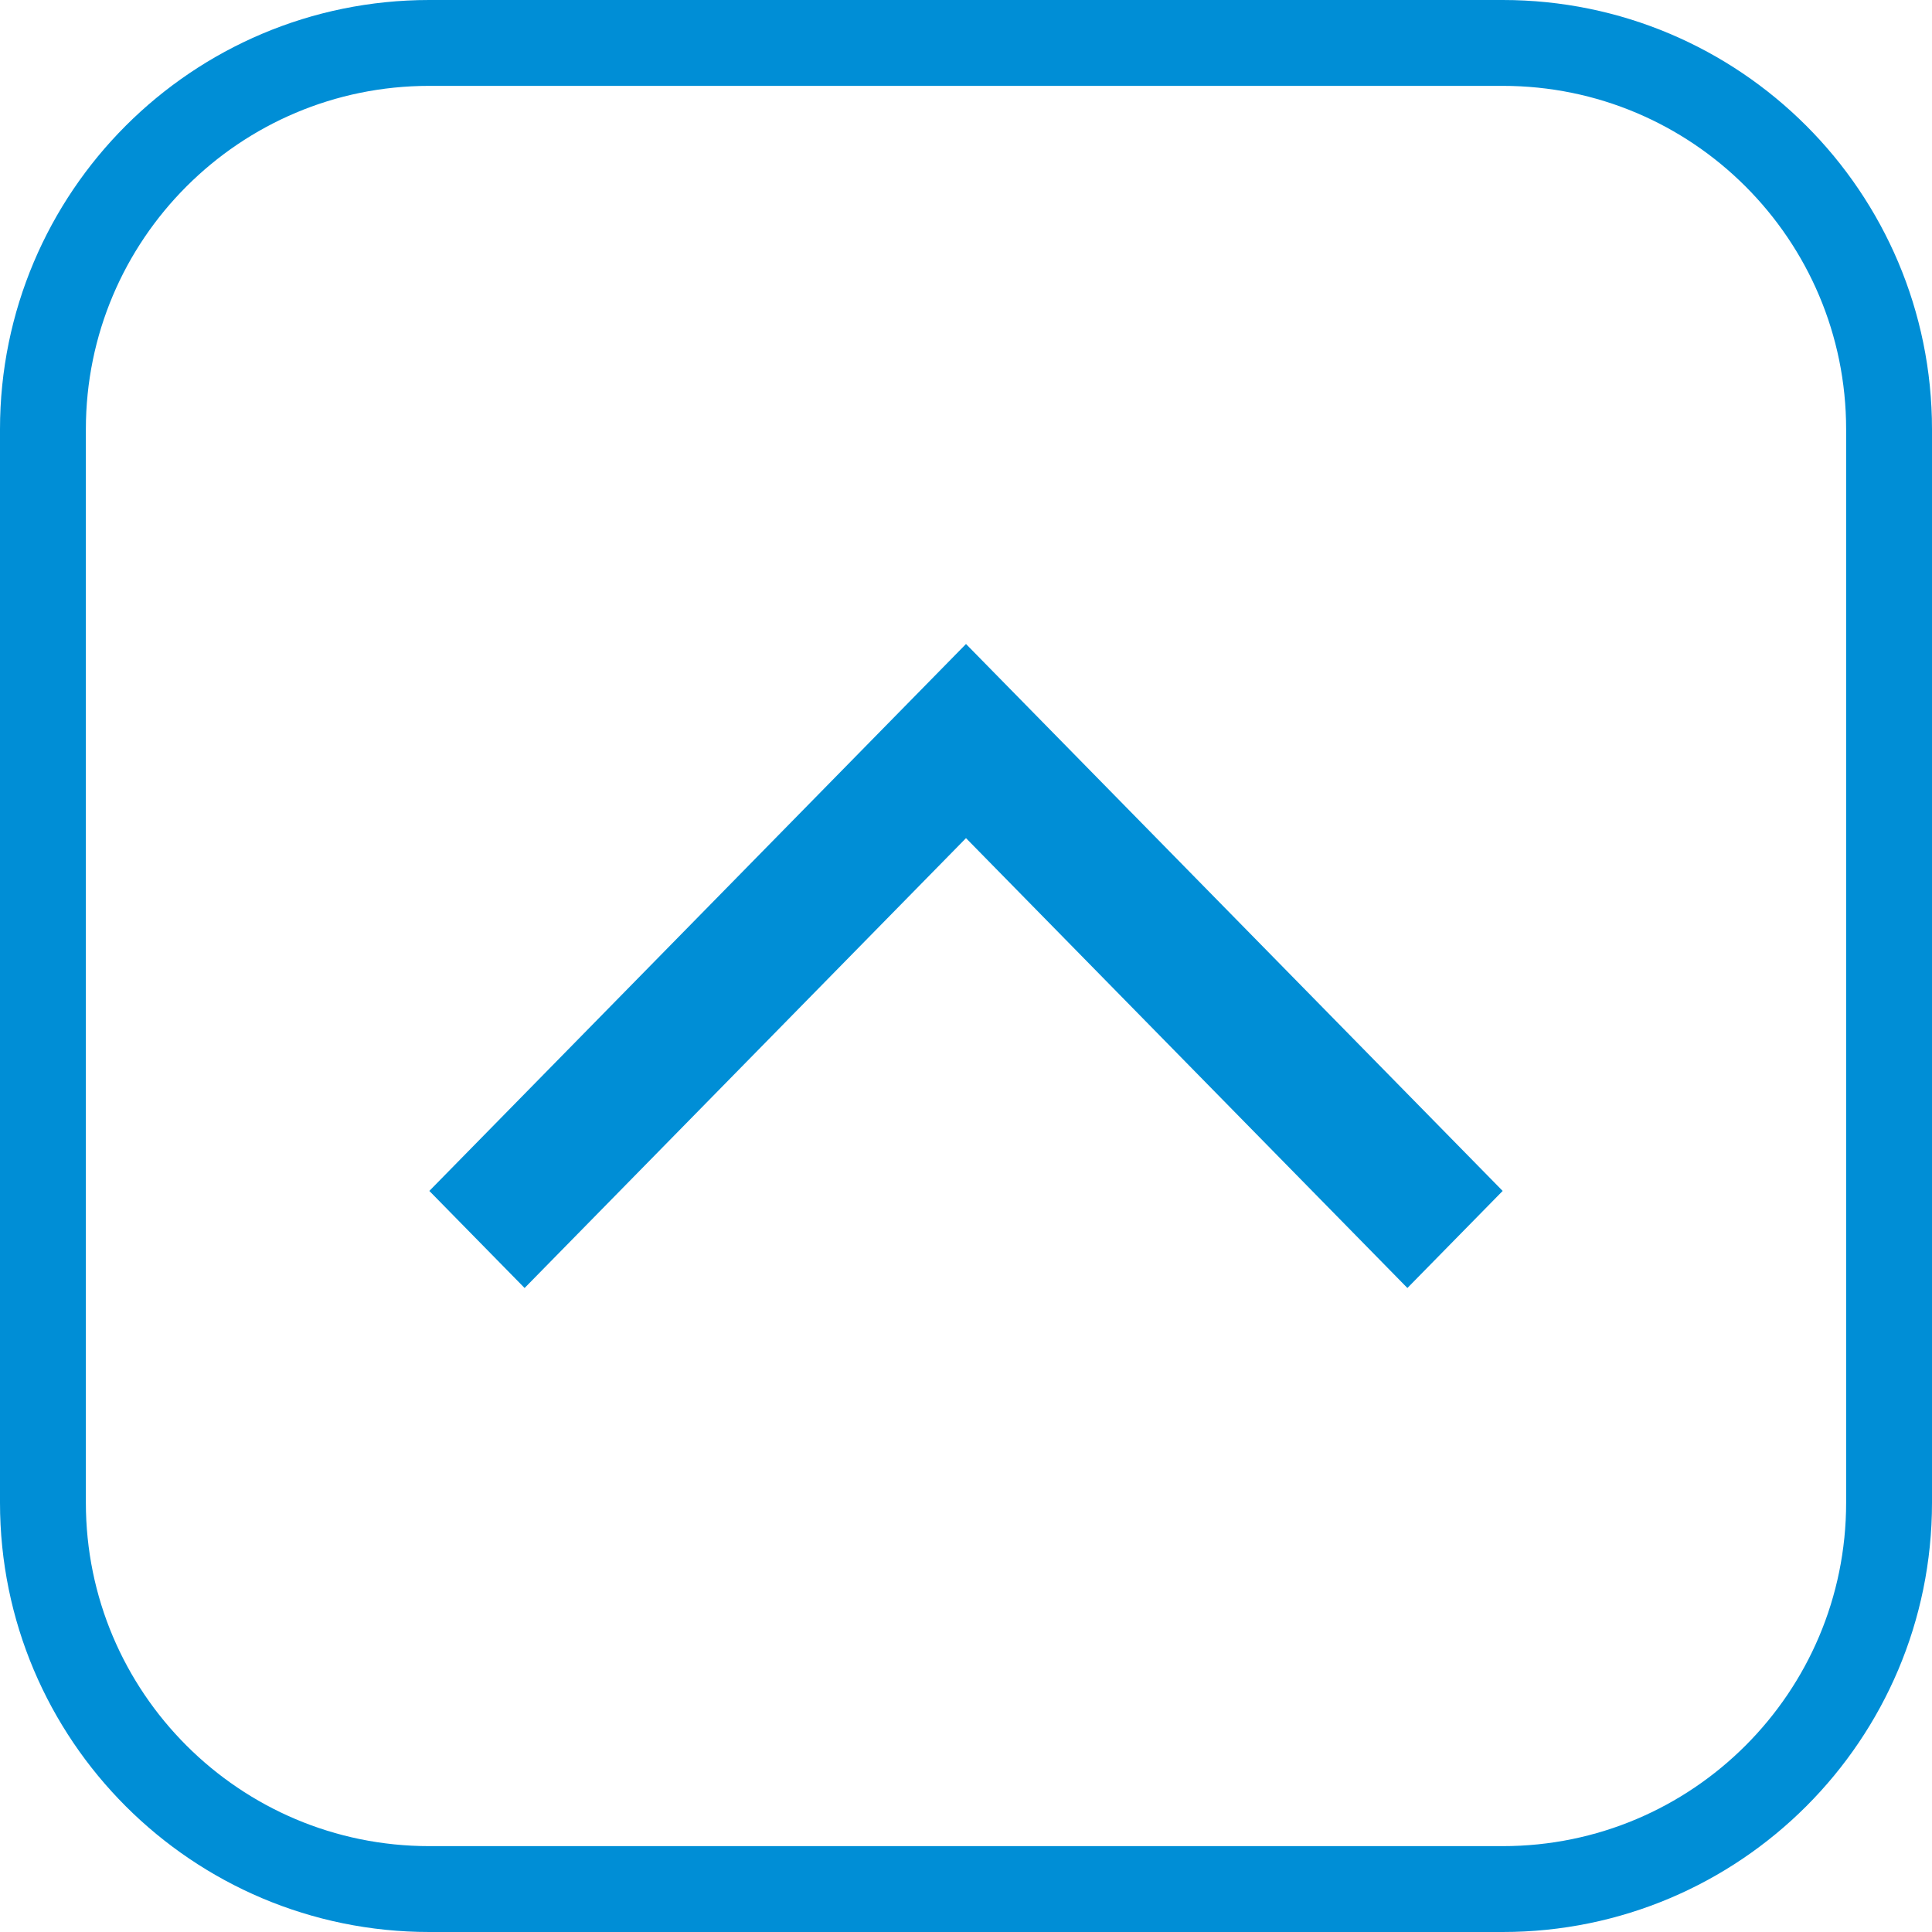 <svg width="45" height="45" viewBox="0 0 45 45" fill="none" xmlns="http://www.w3.org/2000/svg">
<path d="M1 10C1 5.029 5.029 1 10 1H35C39.971 1 44 5.029 44 10V35C44 39.971 39.971 44 35 44H10C5.029 44 1 39.971 1 35V10Z" stroke="#008ED6" stroke-width="2"/>
<path d="M10 27.739L22.5 15L35 27.739L32.781 30L22.5 19.522L12.219 30L10 27.739Z" fill="#008ED6"/>
</svg>
